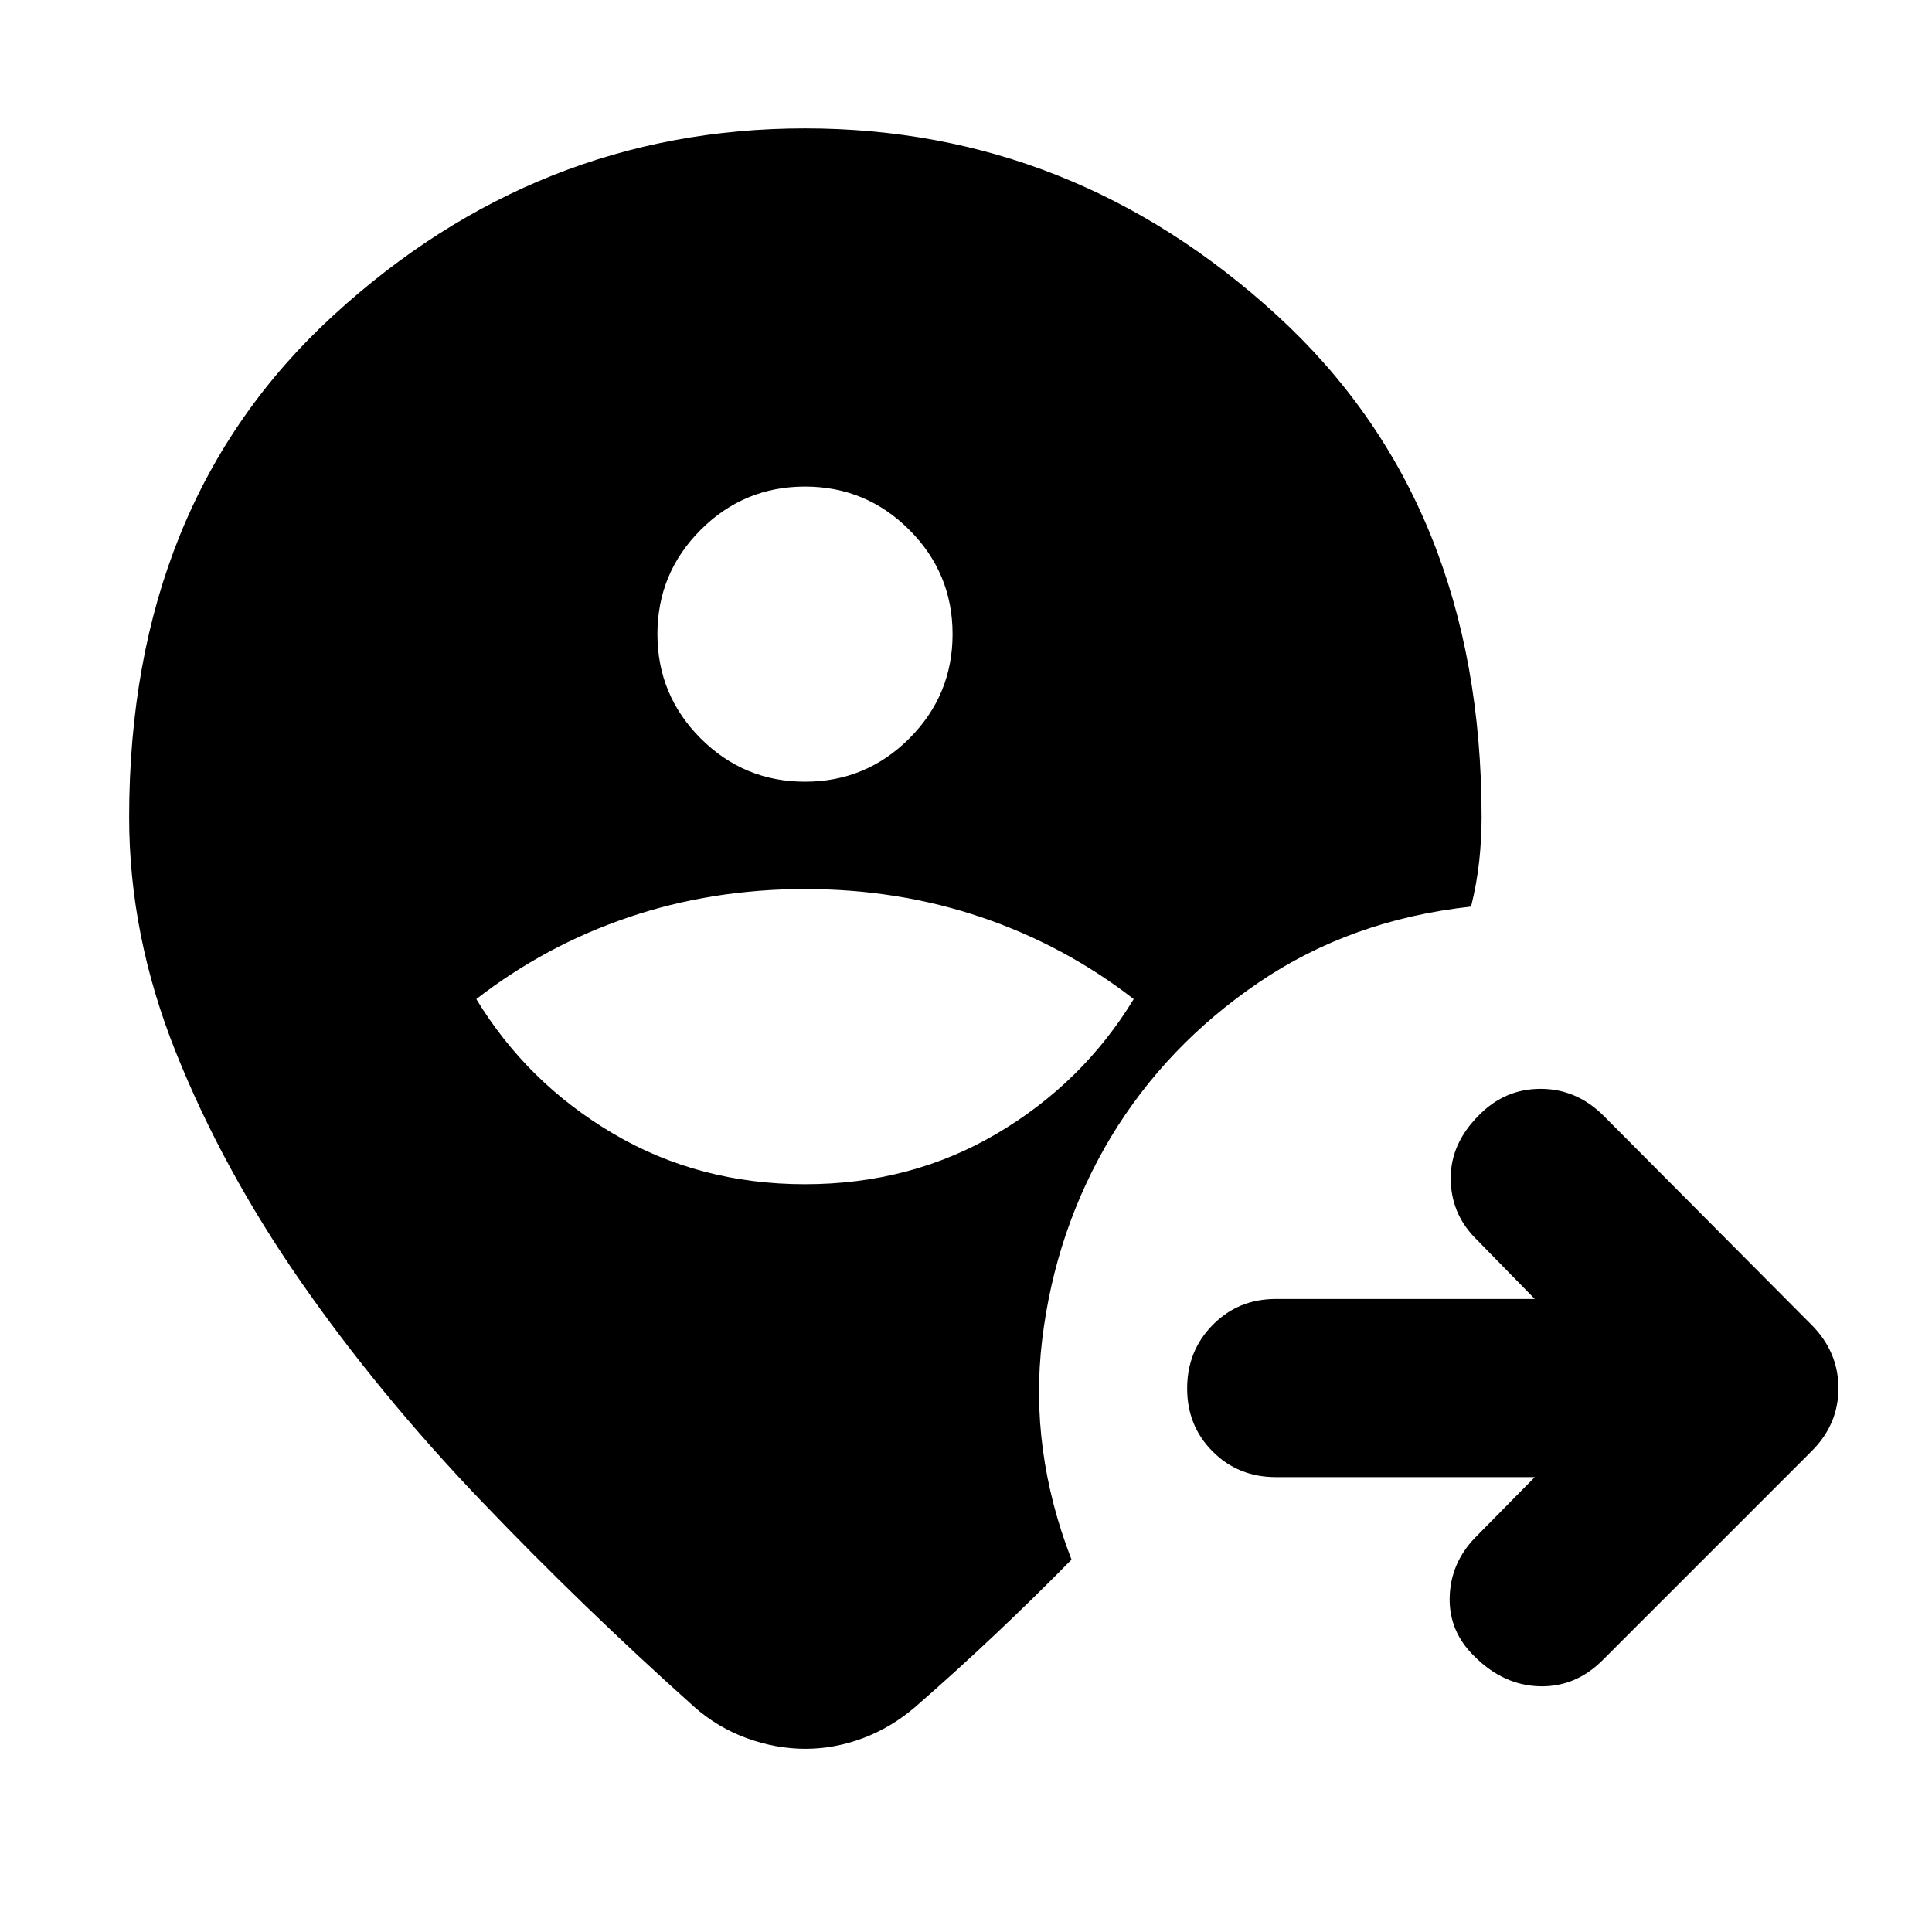 <svg xmlns="http://www.w3.org/2000/svg" height="40" viewBox="0 -960 960 960" width="40"><path d="M64.17-553.88q0-156.25 101.36-249.29Q266.88-896.2 400-896.2t234.66 93.03Q736.2-710.13 736.2-553.88q0 10.61-1.18 21.68-1.19 11.08-4.06 22.68-59.66 6.53-105.53 37.72Q579.55-440.62 552-395q-27.55 46-34.15 100.65-6.6 54.66 14.58 109.32-18.52 18.83-37.97 37.2-19.46 18.38-39.58 35.93-12.01 10.32-26.13 15.6-14.11 5.27-28.61 5.27T371.1-96.3q-14.53-5.28-26.17-15.6-55.24-49.39-106.11-102.61-50.88-53.22-89.6-109-38.71-55.79-61.88-113.74-23.17-57.94-23.17-116.63ZM400-371.57q52.67 0 95.33-25.16 42.67-25.17 68-66.84-34.33-26.62-75.66-40.64-41.34-14.02-87.67-14.02t-87.67 14.02q-41.33 14.02-75.66 40.64 25.33 41.67 68 66.84 42.66 25.16 95.33 25.16Zm0-200q30.33 0 51.83-21.5t21.5-51.83q0-30.33-21.5-51.83T400-718.23q-30.33 0-51.83 21.5t-21.5 51.83q0 30.33 21.5 51.83t51.83 21.5Zm362.62 345.54H633.96q-18.67 0-31.37-12.7-12.71-12.7-12.71-31.37t12.71-31.56q12.7-12.89 31.37-12.89h128.66l-29.71-30.38q-12.01-12.3-12.06-29.57-.05-17.27 13.91-31.23 12.86-13.24 30.77-13.24 17.9 0 31.34 13.43l103.43 104q13.21 13.41 13.21 31.35t-13.21 31.15l-104 104q-13.43 13.43-31.36 12.94-17.93-.49-32.26-14.83-12.68-12.3-12.35-29.17.34-16.87 12.35-29.55l29.94-30.38Z"/></svg>